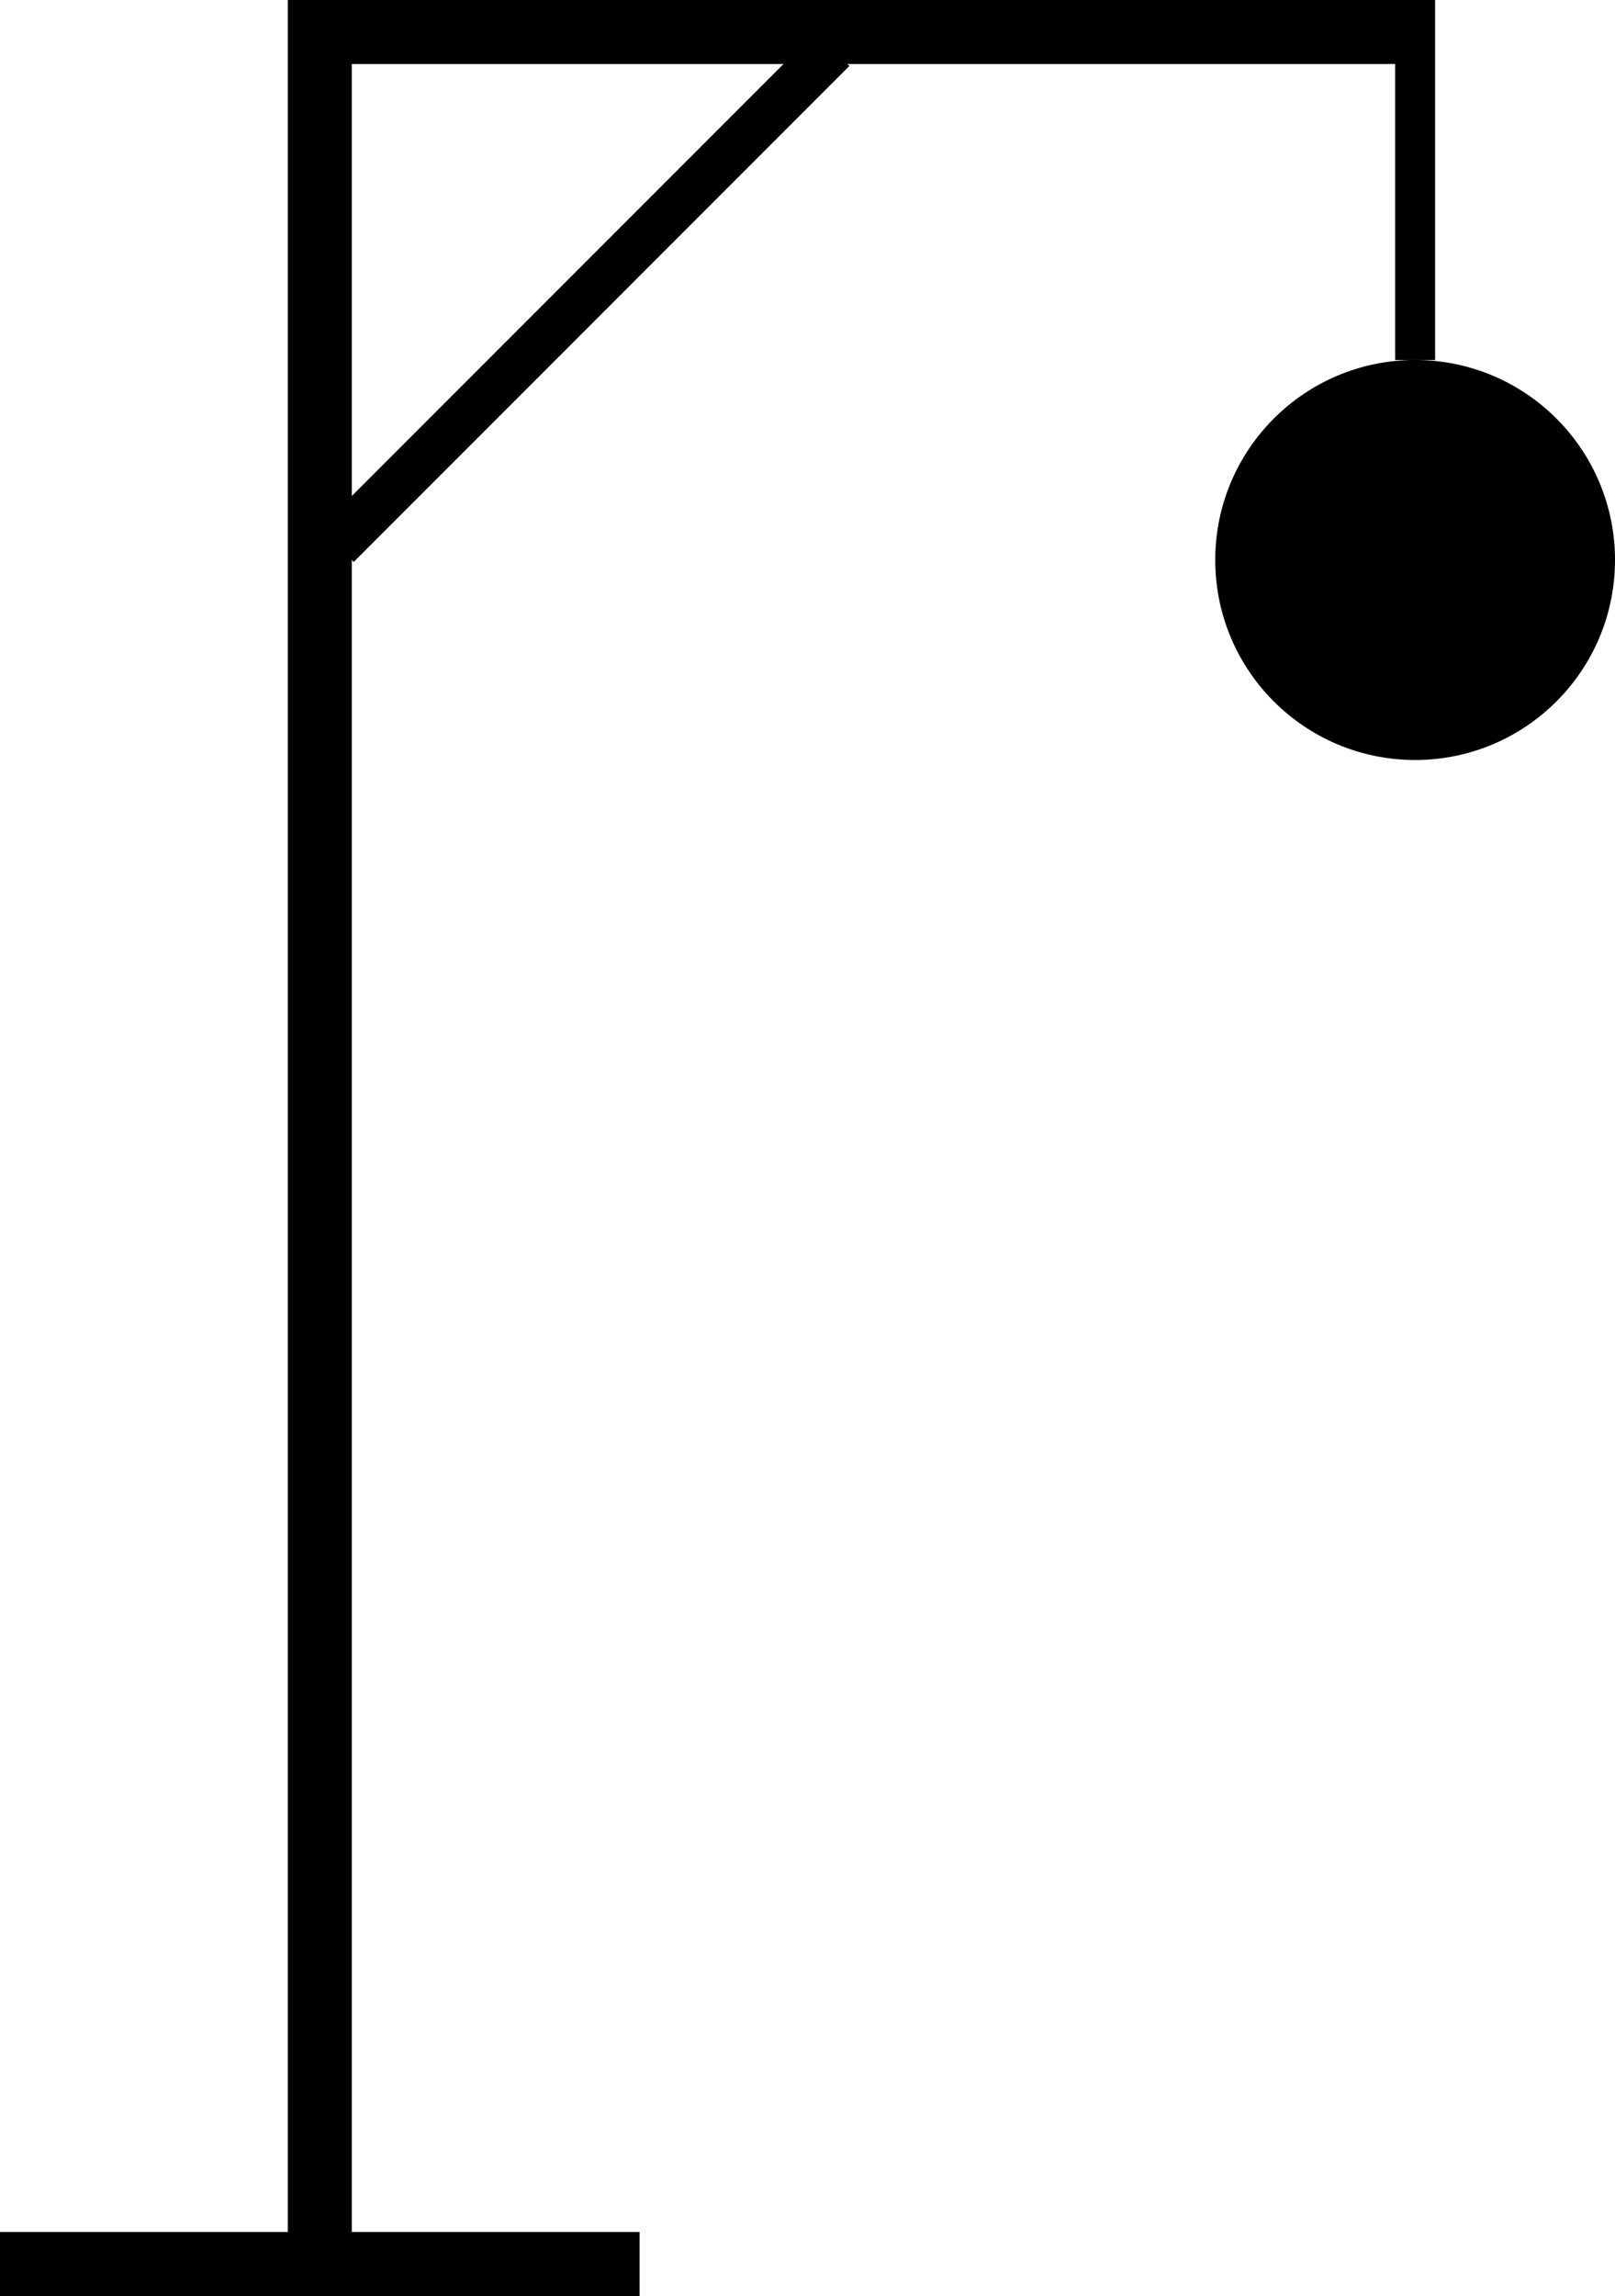 <svg width="202" height="287" viewBox="0 0 202 287" fill="none" xmlns="http://www.w3.org/2000/svg">
<line y1="283" x2="80" y2="283" stroke="black" stroke-width="8"/>
<line x1="40" y1="287" x2="40" stroke="black" stroke-width="8"/>
<path d="M40 4H178" stroke="black" stroke-width="8"/>
<line x1="104.121" y1="6.121" x2="42.121" y2="68.121" stroke="black" stroke-width="6"/>
<path d="M177 0V45" stroke="black" stroke-width="5"/>
<circle cx="177" cy="70" r="24.5" fill="black" stroke="black"/>
</svg>
